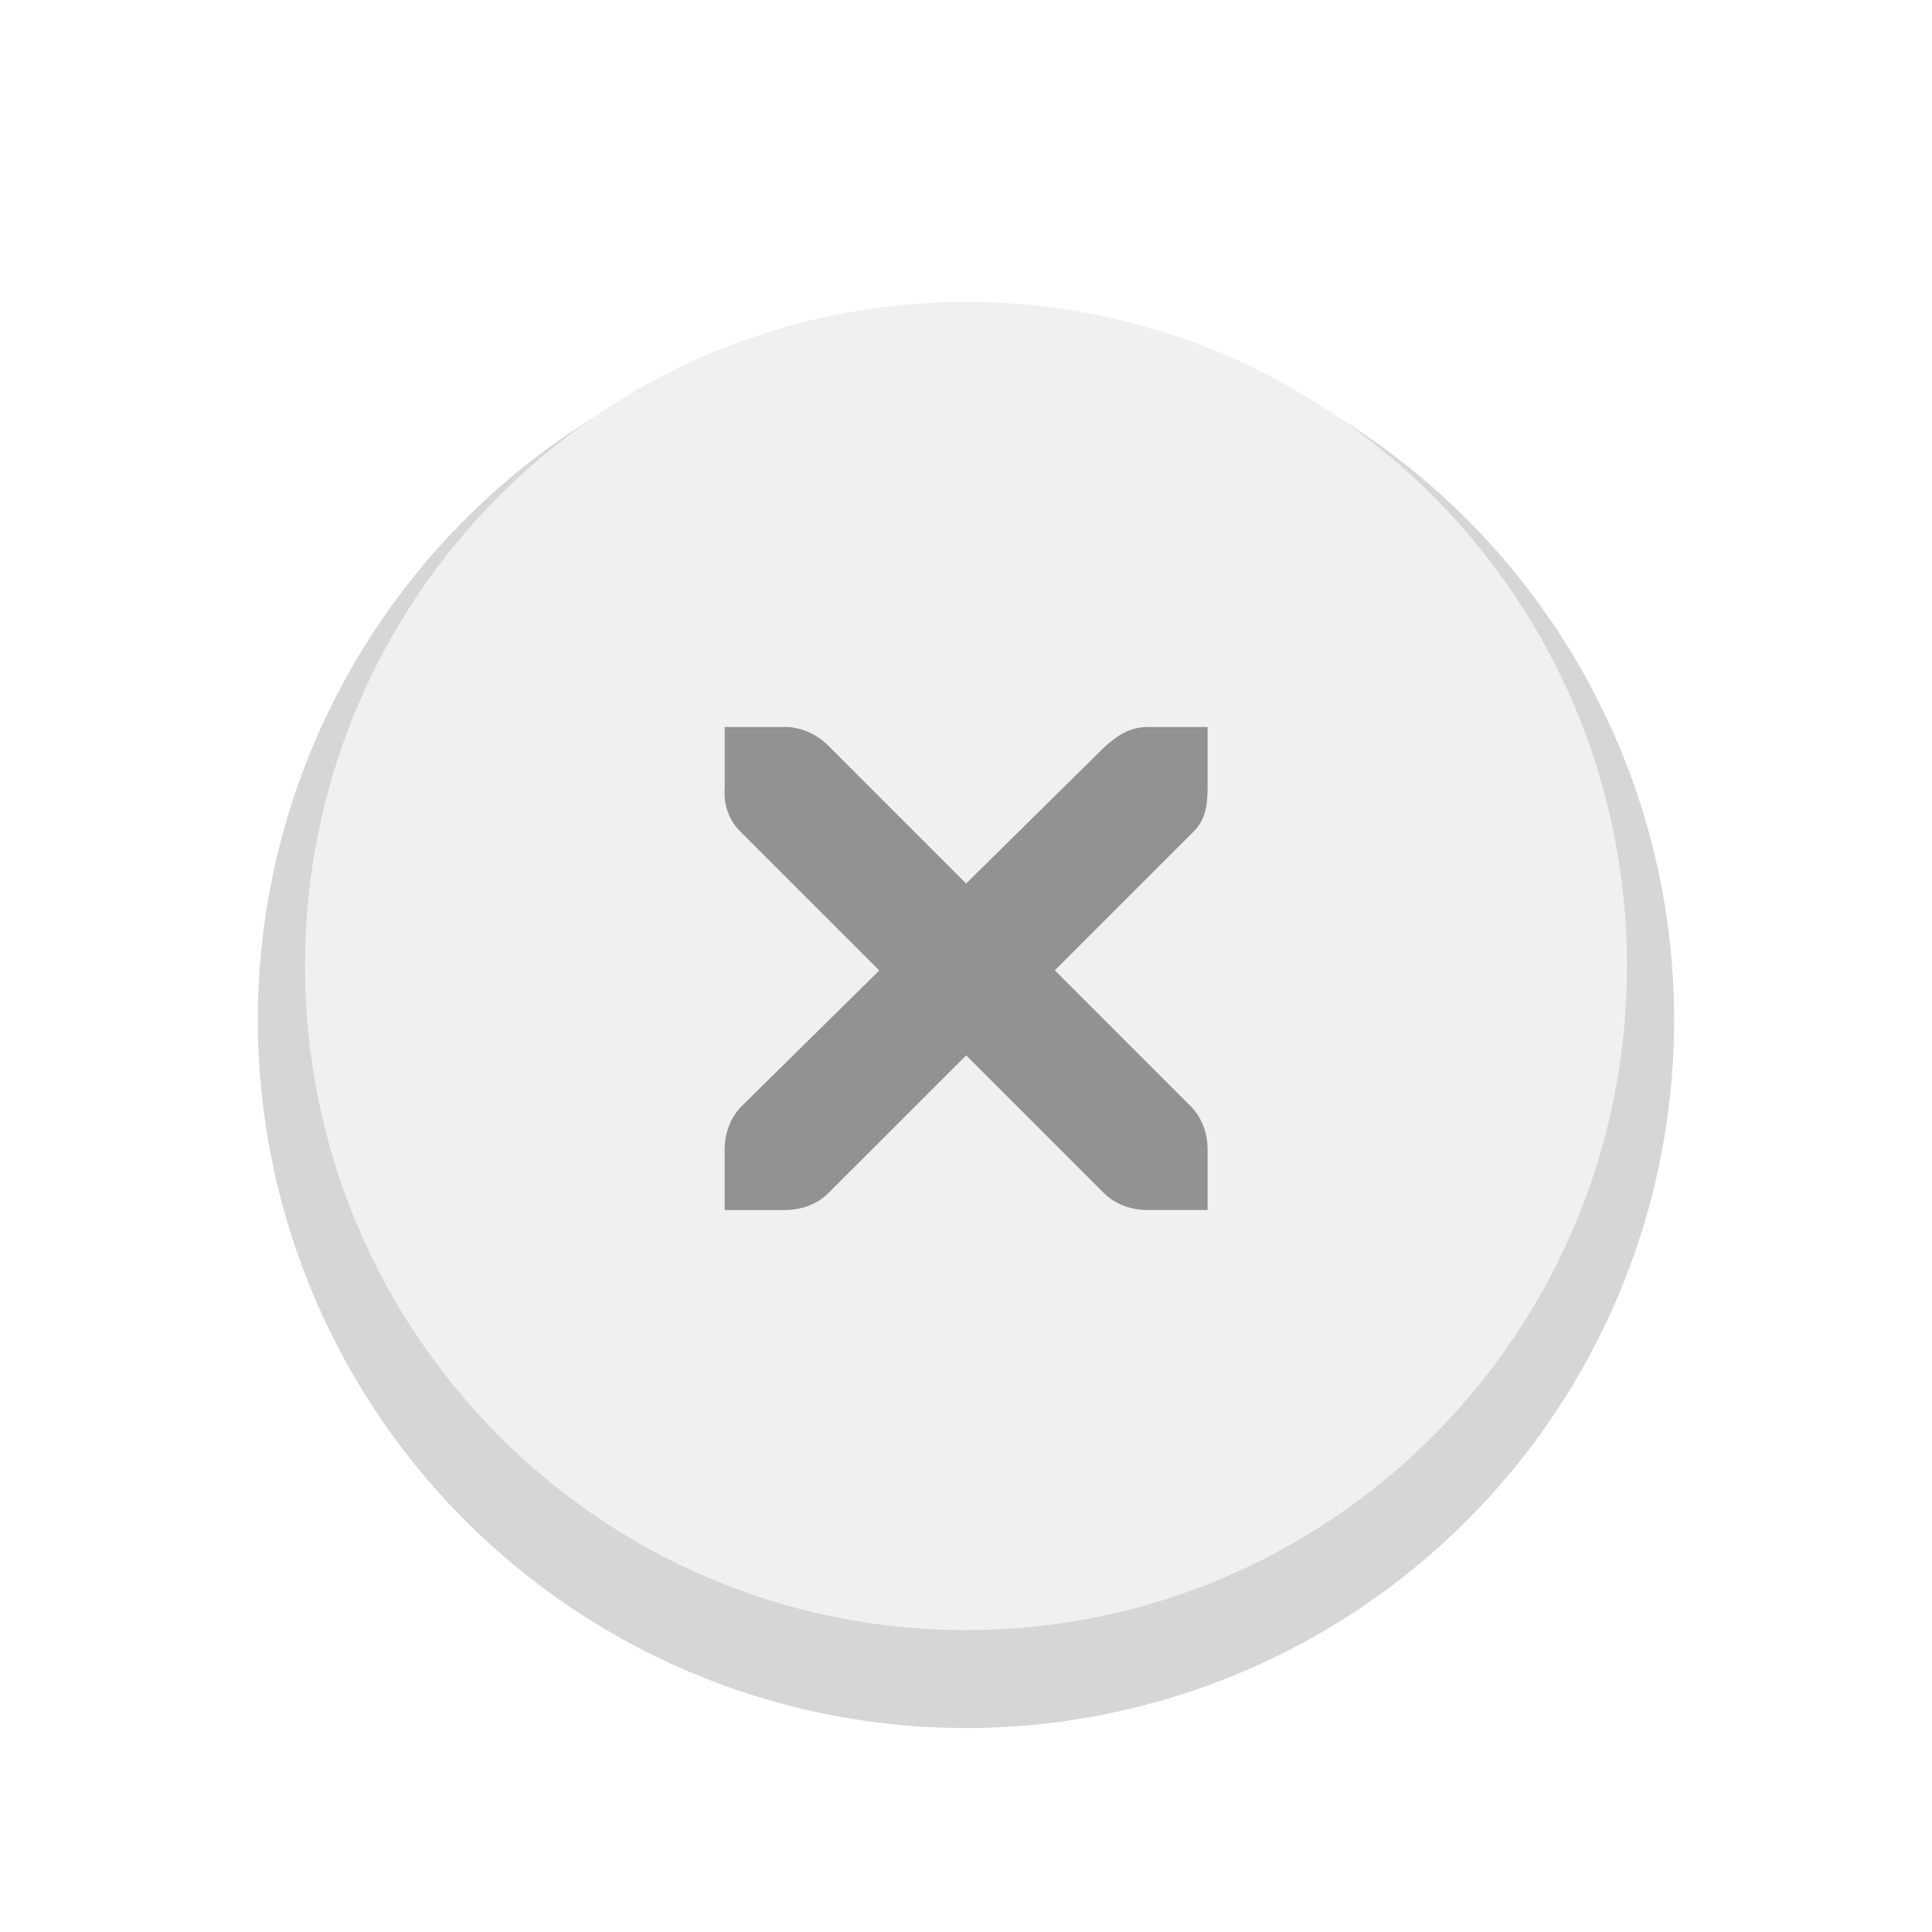 <?xml version="1.0" encoding="UTF-8" standalone="no"?>
<svg
   xmlns:dc="http://purl.org/dc/elements/1.1/"
   xmlns:cc="http://creativecommons.org/ns#"
   xmlns:rdf="http://www.w3.org/1999/02/22-rdf-syntax-ns#"
   xmlns:svg="http://www.w3.org/2000/svg"
   xmlns="http://www.w3.org/2000/svg"
   xmlns:sodipodi="http://sodipodi.sourceforge.net/DTD/sodipodi-0.dtd"
   xmlns:inkscape="http://www.inkscape.org/namespaces/inkscape"
   height="32"
   width="32"
   version="1.1"
   id="svg25"
   sodipodi:docname="close-window.svg"
   inkscape:version="0.92.4 5da689c313, 2019-01-14">
  <sodipodi:namedview
     pagecolor="#ffffff"
     bordercolor="#666666"
     borderopacity="1"
     objecttolerance="10"
     gridtolerance="10"
     guidetolerance="10"
     inkscape:pageopacity="0"
     inkscape:pageshadow="2"
     inkscape:window-width="1366"
     inkscape:window-height="694"
     id="namedview27"
     showgrid="false"
     inkscape:zoom="14.75"
     inkscape:cx="14.139401"
     inkscape:cy="17.728584"
     inkscape:current-layer="g23"
     inkscape:window-x="0"
     inkscape:window-y="0"
     inkscape:window-maximized="1" />
  <defs
     id="defs13">
    <filter
       id="b"
       width="1.426"
       y="-.213"
       x="-.213"
       height="1.426"
       color-interpolation-filters="sRGB">
      <feGaussianBlur
         stdDeviation="0.71"
         id="feGaussianBlur2" />
    </filter>
    <radialGradient
       id="d"
       gradientUnits="userSpaceOnUse"
       cy="5.819"
       cx="7.658"
       gradientTransform="matrix(1.44,0,0,1.446,4.971,1.421)"
       r="8.693">
      <stop
         stop-color="#7b7b7b"
         offset="0"
         id="stop5" />
      <stop
         stop-color="#101010"
         offset="1"
         id="stop7" />
    </radialGradient>
    <filter
       id="filter4202"
       style="color-interpolation-filters:sRGB"
       height="1.336"
       width="1.336"
       y="-0.168"
       x="-0.168">
      <feGaussianBlur
         stdDeviation="1.642"
         id="feGaussianBlur10" />
    </filter>
    <filter
       inkscape:collect="always"
       style="color-interpolation-filters:sRGB"
       id="filter836"
       x="-0.144"
       width="1.288"
       y="-0.144"
       height="1.288">
      <feGaussianBlur
         inkscape:collect="always"
         stdDeviation="1.407"
         id="feGaussianBlur838" />
    </filter>
  </defs>
  <path
     d="M 27.729,16.893 A 11.729,11.729 0 0 0 16,5.164 11.729,11.729 0 0 0 4.271,16.893 11.729,11.729 0 0 0 16,28.622 a 11.729,11.729 0 0 0 11.729,-11.729 z"
     id="path15"
     style="opacity:0.4;fill:#000000;filter:url(#filter836)"
     inkscape:connector-curvature="0" />
  <g
     transform="translate(0,1.415)"
     id="g23">
    <path
       style="color:#000000;fill:#f0f0f0;fill-opacity:1;stroke:none"
       d="m5.052 14.585c0-6.075 4.902-11 10.948-11 6.046 0 10.948 4.925 10.948 11s-4.902 11-10.948 11c-6.046 0-10.948-4.925-10.948-11z"
       stroke="#eeeeec"
       stroke-width="2"
       fill="url(#d)"
       id="path17" />
    <path
       fill="#ffffff"
       d="m12.002 10.626h1c0.01-0 0.021-0 0.031 0 0.255 0.011 0.51 0.129 0.688 0.312l2.281 2.281 2.312-2.281c0.266-0.231 0.447-0.305 0.688-0.312h1v1c0 0.286-0.034 0.551-0.25 0.75l-2.281 2.281 2.25 2.25c0.188 0.188 0.281 0.453 0.281 0.719v1h-1c-0.265-0-0.531-0.093-0.719-0.281l-2.28-2.28-2.282 2.281c-0.188 0.188-0.453 0.281-0.719 0.281h-1v-1c-0-0.265 0.093-0.531 0.281-0.719l2.281-2.249-2.281-2.281c-0.21-0.194-0.302-0.468-0.28-0.749v-1z"
       id="path21"
       style="fill:#000000;fill-opacity:0.392" />
  </g>
</svg>
